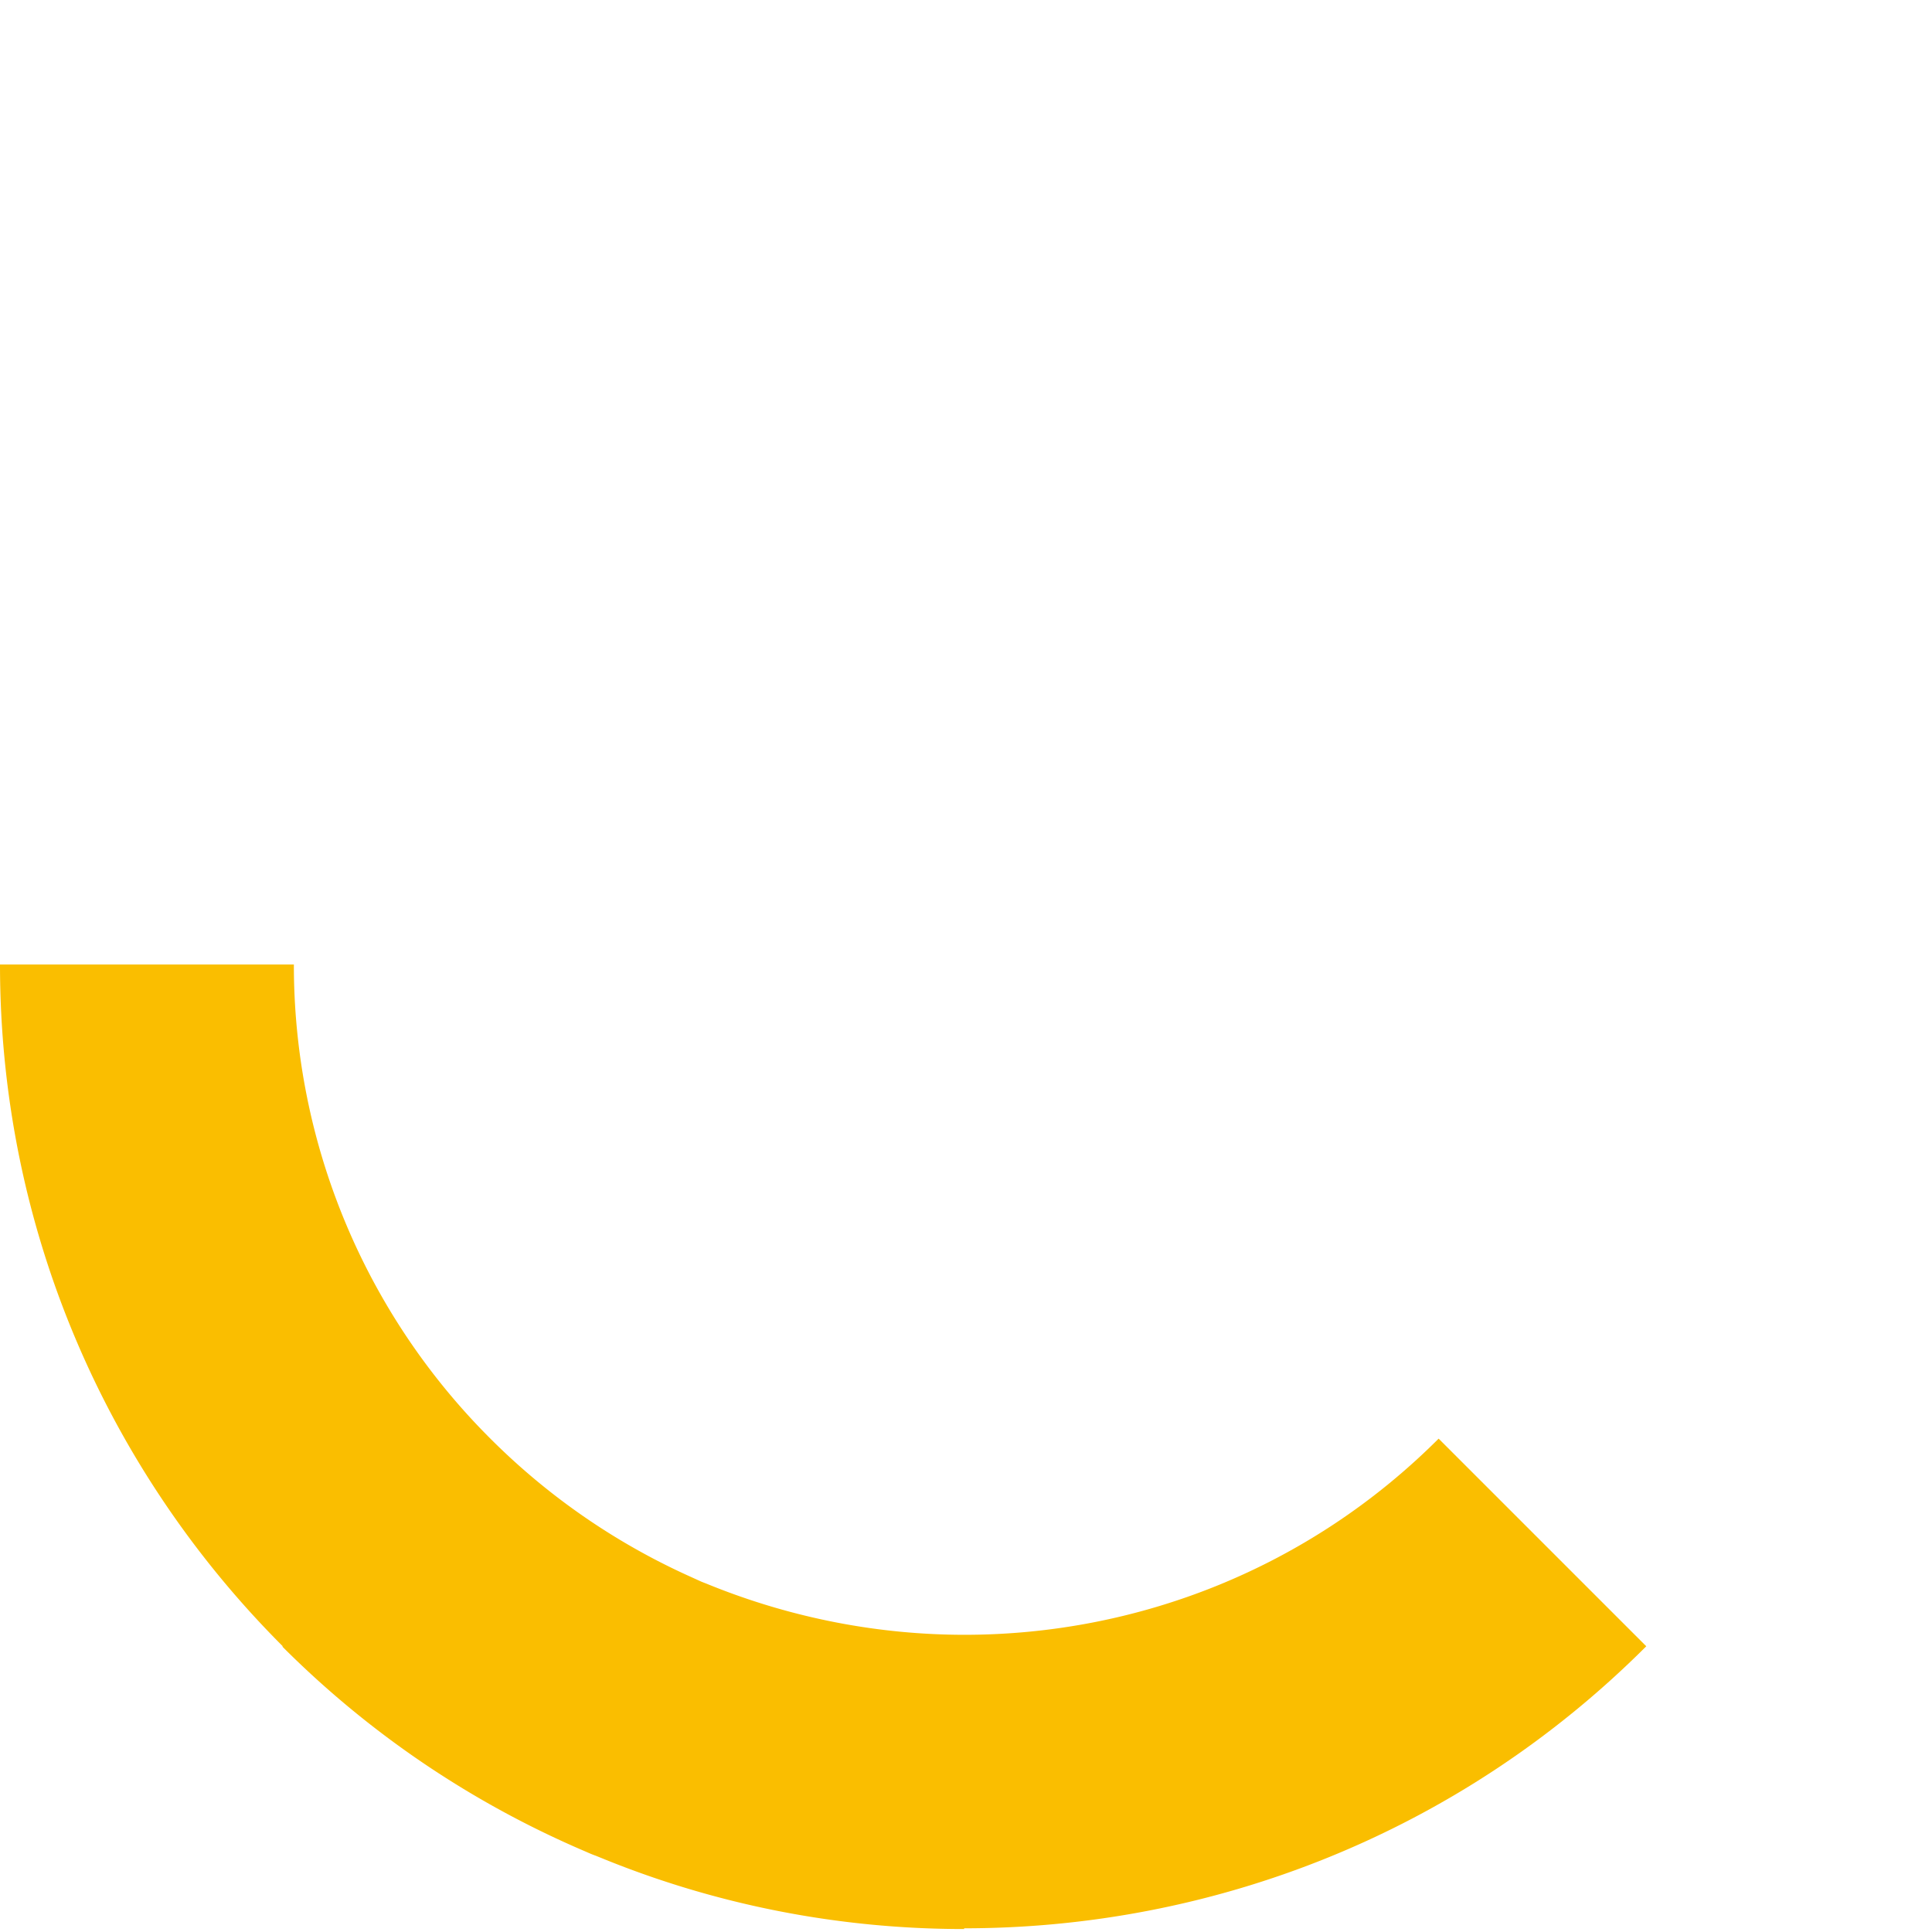 <svg xmlns="http://www.w3.org/2000/svg" viewBox="0 0 522 522"><path fill="#fabe00" d="M444.8 444.8l-56.1-56.1c-35.3 35.3-81.7 53-128.1 53-23 0-46-4.4-67.7-13l-1.5-.6c-.7-.3-1.3-.5-2-.8l-3.3-1.5a181.8 181.8 0 01-53.6-37.1 180.63 180.63 0 01-53.1-128.1H0c0 71.8 29.2 137 76.4 184.2l-.1.1c24.3 24.3 52.2 42.7 82 55.4.9.4 1.8.8 2.7 1.1.7.3 1.5.6 2.2.9 30.1 12.2 62.9 18.9 97.3 18.9v-.2c66.8 0 133.5-25.4 184.3-76.2z"/></svg>